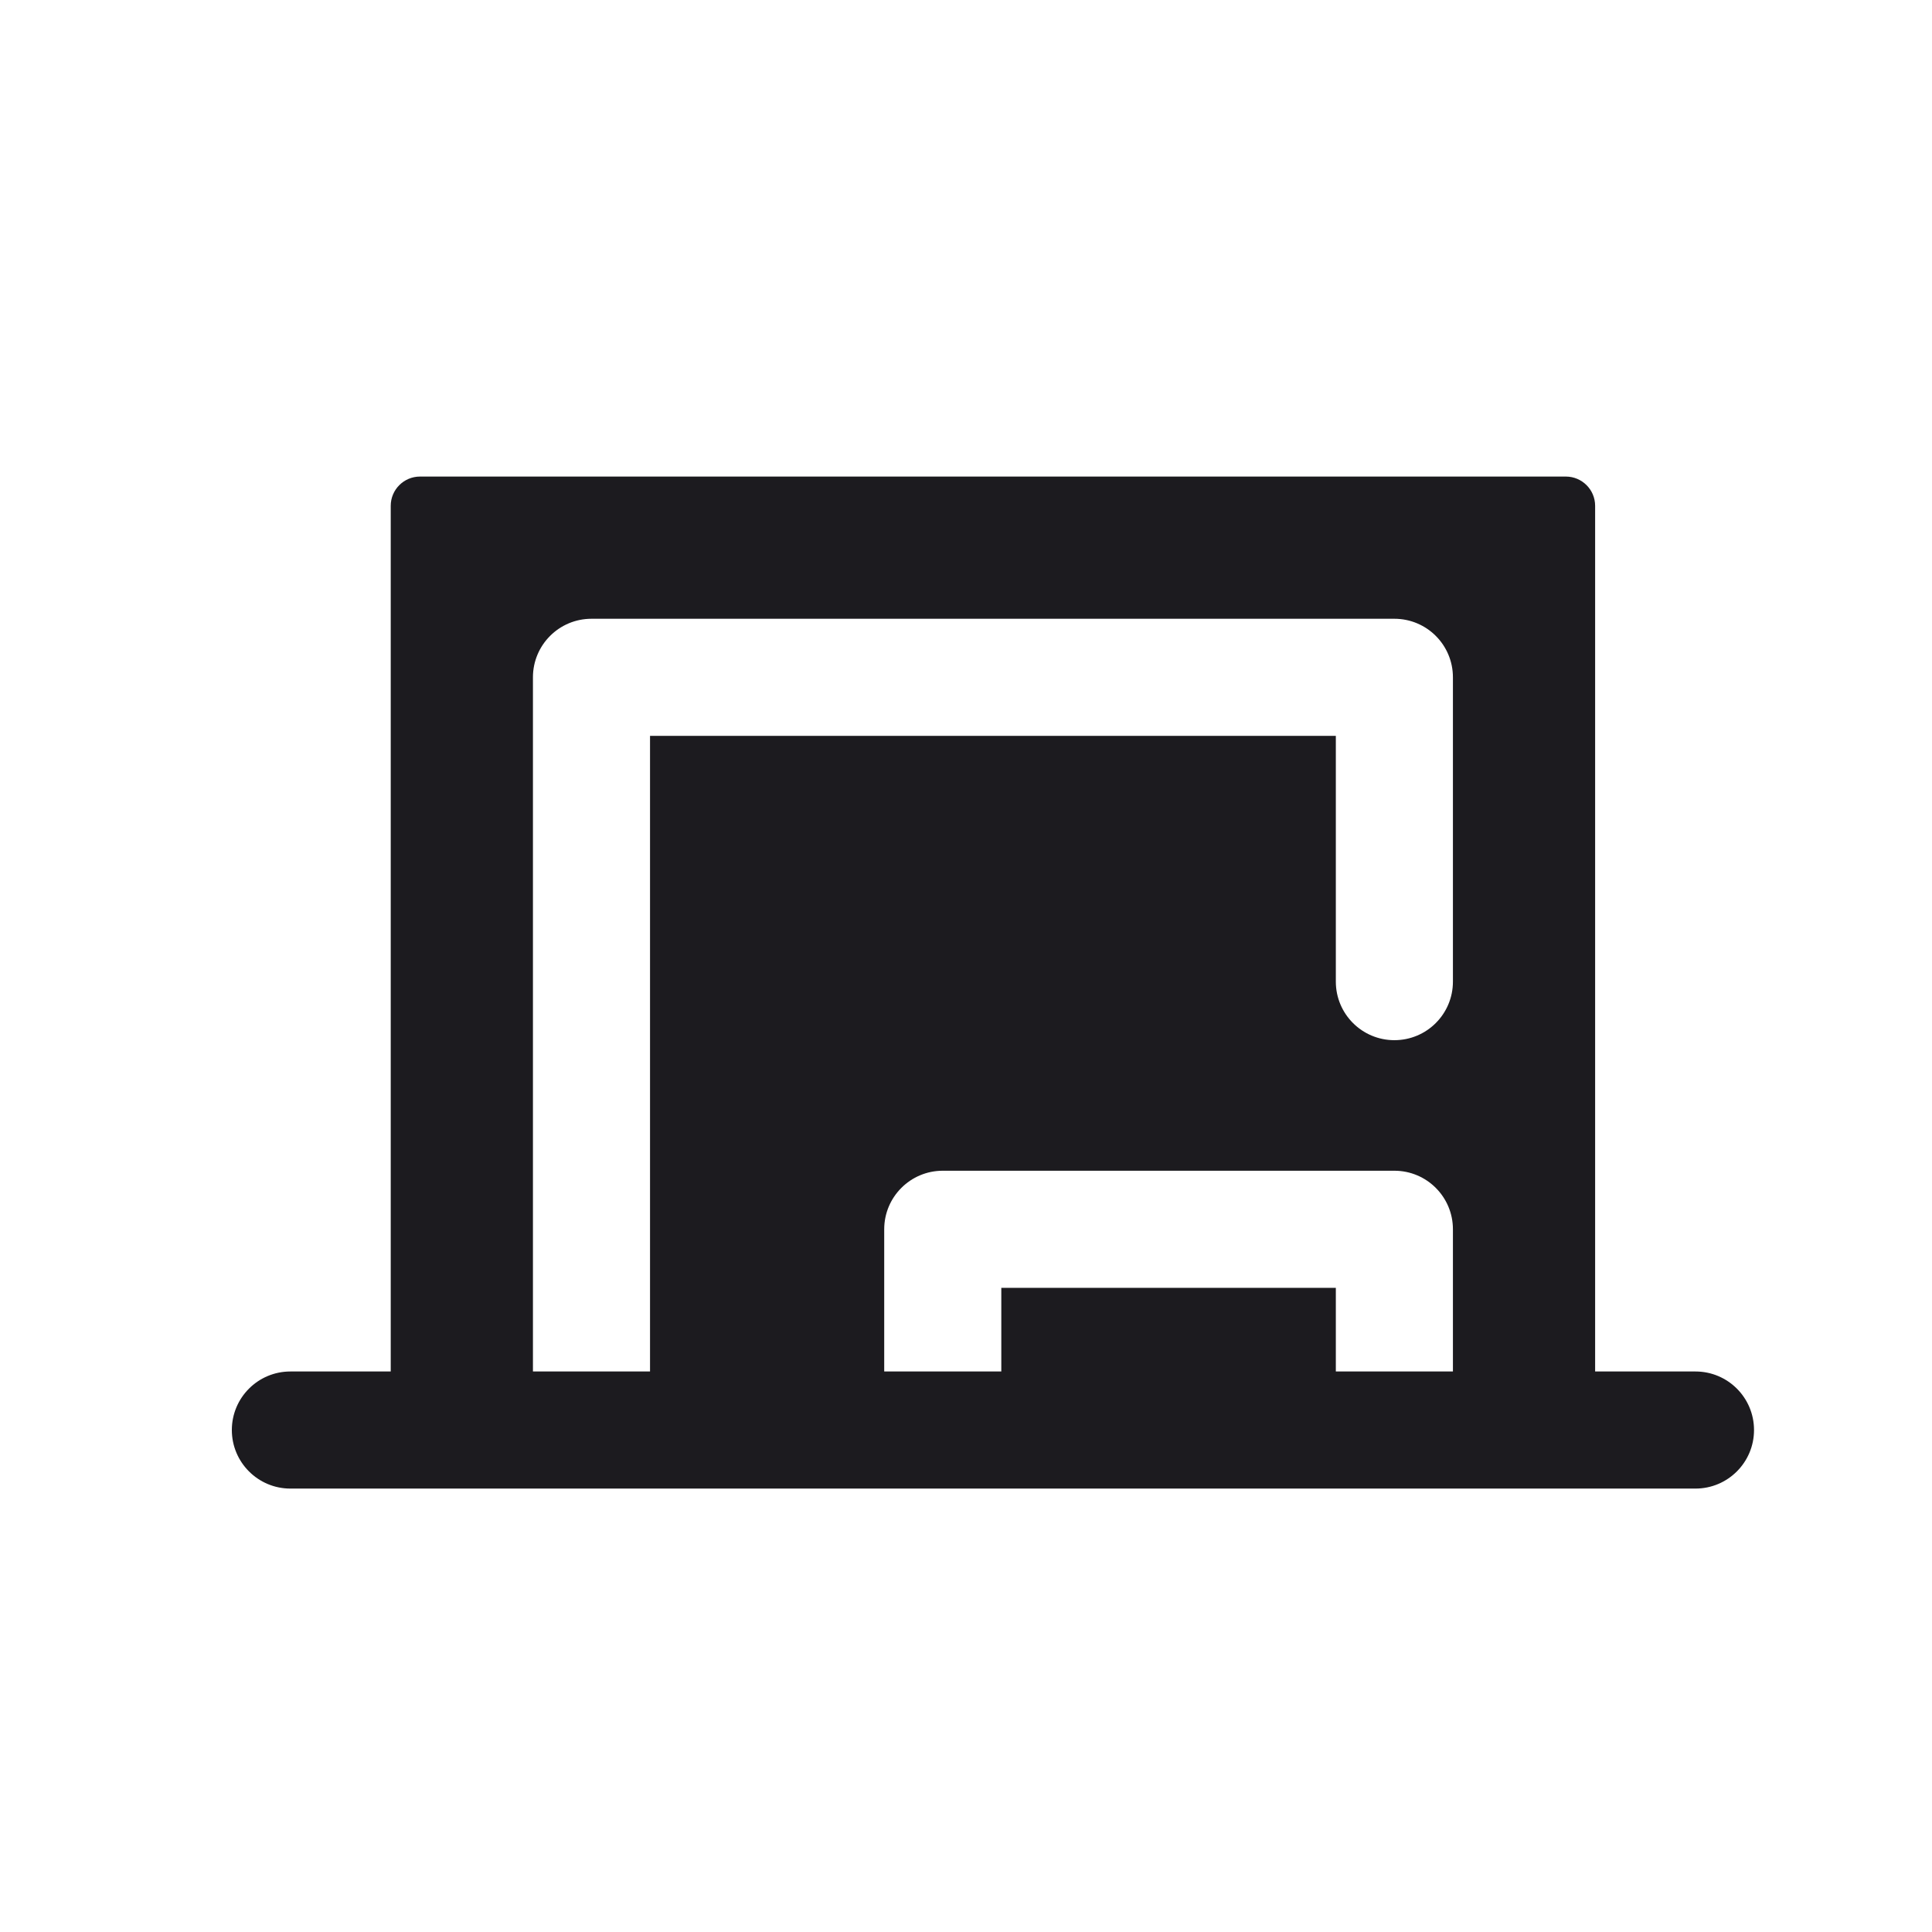 <svg width="33" height="33" viewBox="0 0 33 33" fill="none" xmlns="http://www.w3.org/2000/svg">
<path fill-rule="evenodd" clip-rule="evenodd" d="M6.674 8.64C6.674 8.364 6.898 8.14 7.174 8.14H26.746C27.022 8.14 27.246 8.364 27.246 8.64V23.426H28.96C29.512 23.426 29.96 23.873 29.96 24.426C29.96 24.978 29.512 25.426 28.96 25.426H4.96C4.408 25.426 3.96 24.978 3.96 24.426C3.96 23.873 4.408 23.426 4.96 23.426H6.674V8.64ZM11.103 23.426H9.103V23.426V11.569C9.103 11.016 9.551 10.569 10.103 10.569H23.817C24.37 10.569 24.817 11.016 24.817 11.569V16.767C24.817 17.32 24.37 17.767 23.817 17.767C23.265 17.767 22.817 17.32 22.817 16.767V12.569H11.103V23.426V23.426ZM15.103 23.426H17.103V21.997H22.817V23.426H24.817V20.997C24.817 20.445 24.37 19.997 23.817 19.997H16.103C15.551 19.997 15.103 20.445 15.103 20.997V23.426Z" fill="#1C1B1F"/>
</svg>
